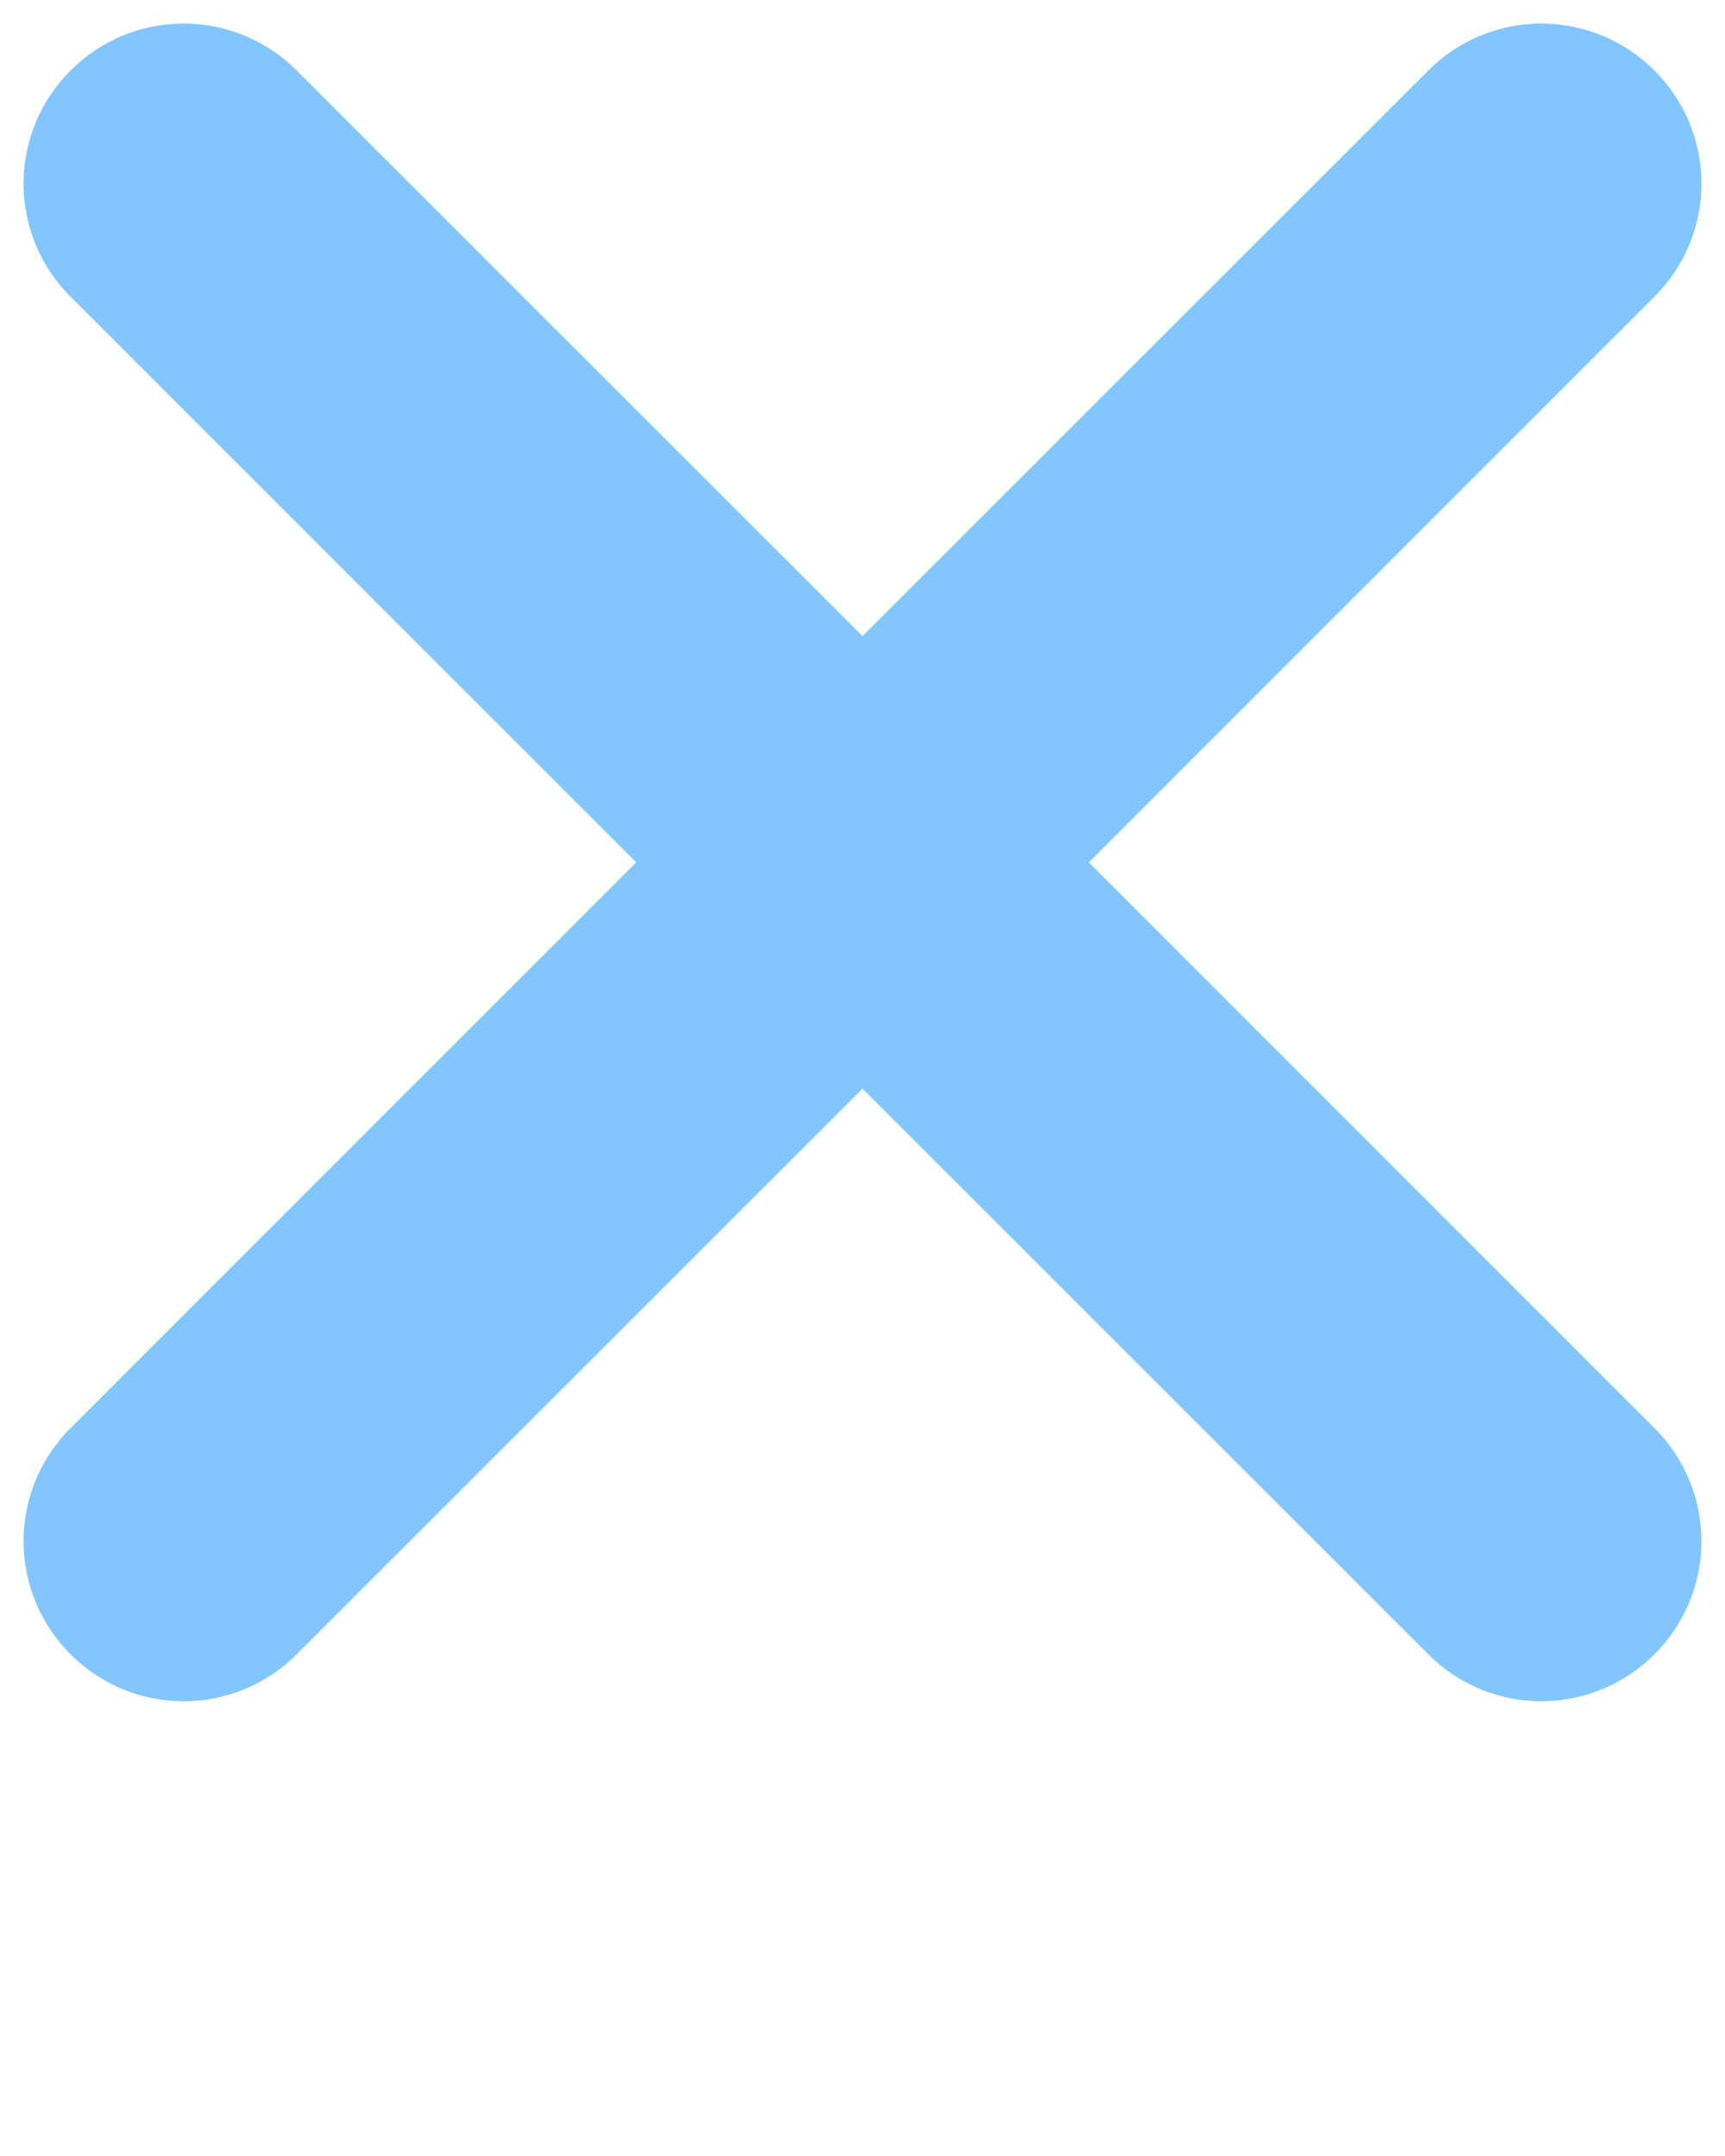 <svg xmlns="http://www.w3.org/2000/svg" data-name="Layer 1" viewBox="0 0 100 125" x="0px" y="0px" fill="#83c6ff"><title>NOUN_Sign</title><path d="M82.8,95.91,50,63.12,17.2,95.91a9.25,9.25,0,0,1-13.11,0h0a9.25,9.25,0,0,1,0-13.11L36.88,50,4.09,17.2a9.25,9.25,0,0,1,0-13.11h0a9.25,9.25,0,0,1,13.11,0L50,36.88,82.8,4.09a9.25,9.25,0,0,1,13.11,0h0a9.25,9.25,0,0,1,0,13.11L63.12,50,95.91,82.8a9.25,9.25,0,0,1,0,13.11h0A9.25,9.25,0,0,1,82.8,95.91Z"/></svg>